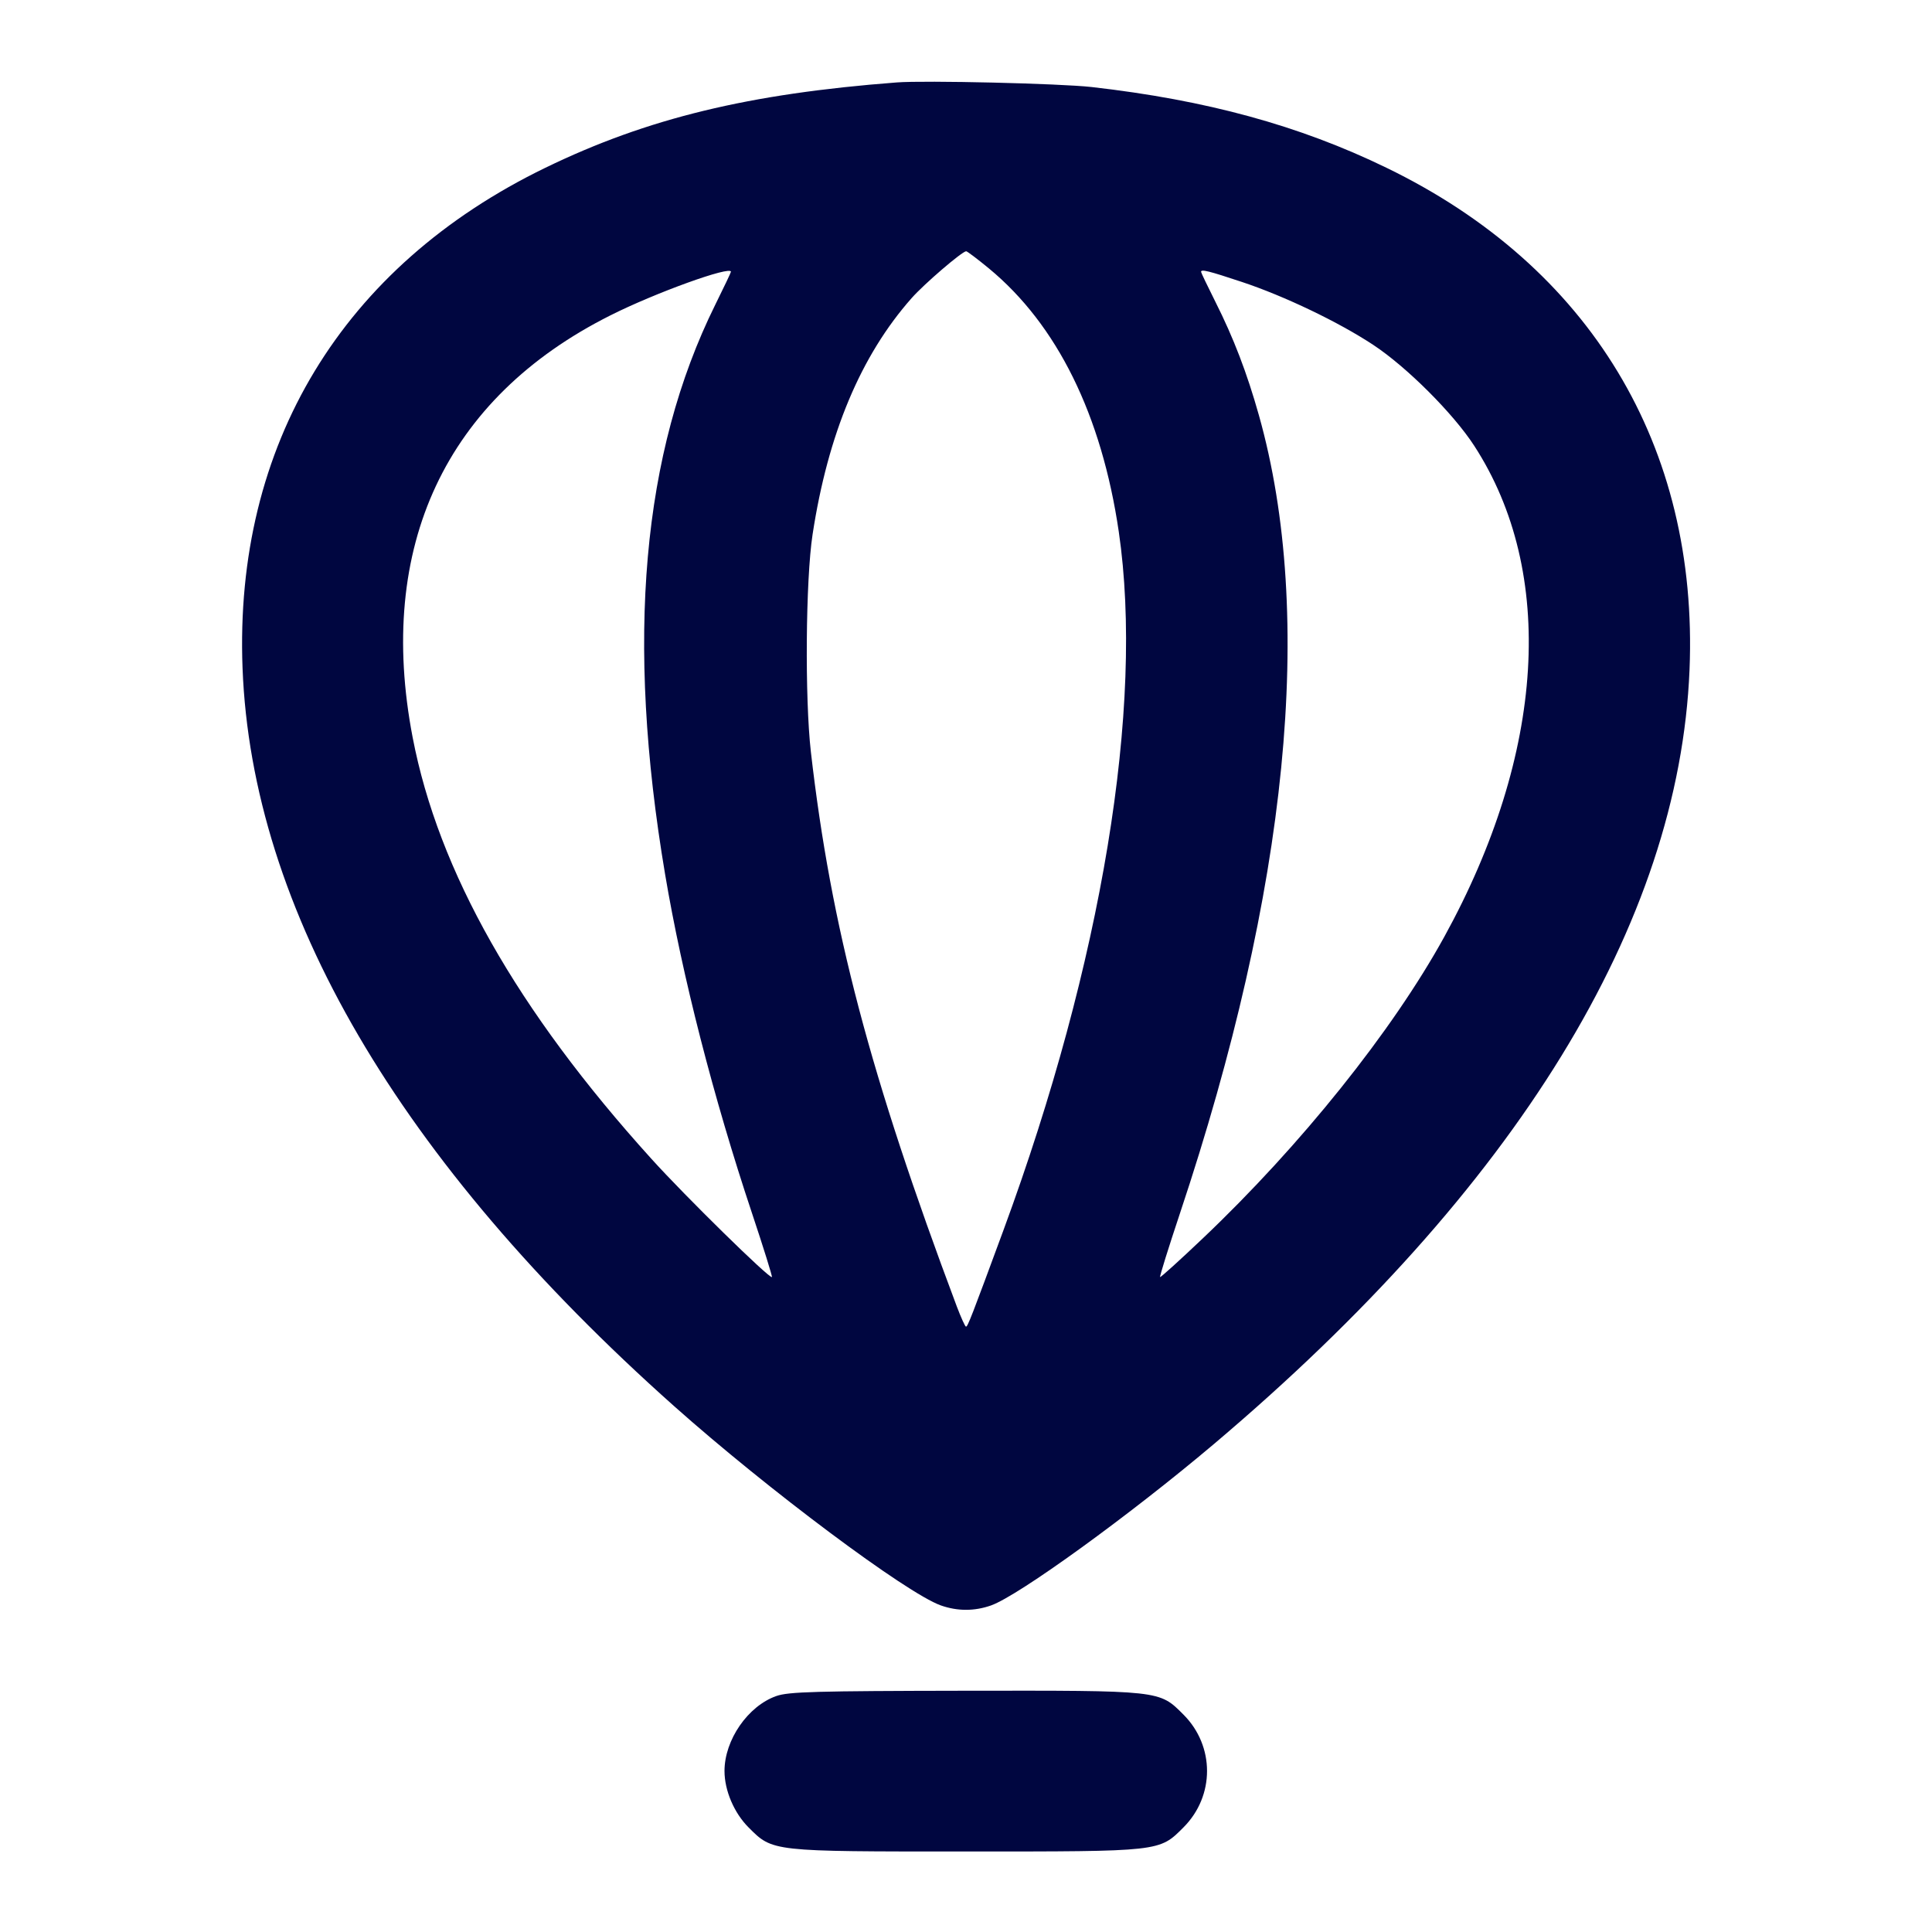 <svg xmlns="http://www.w3.org/2000/svg" width="24" height="24" fill="currentColor" class="mmi mmi-airballon" viewBox="0 0 24 24"><path d="M11.140 1.024 C 9.303 1.164,8.043 1.469,6.777 2.083 C 4.251 3.308,2.907 5.529,3.013 8.300 C 3.128 11.299,4.952 14.419,8.371 17.465 C 9.539 18.505,11.262 19.792,11.687 19.943 C 11.894 20.016,12.106 20.016,12.312 19.943 C 12.653 19.822,14.029 18.826,15.080 17.938 C 18.839 14.760,20.859 11.472,20.988 8.320 C 21.101 5.543,19.753 3.310,17.223 2.084 C 16.140 1.558,14.986 1.243,13.560 1.081 C 13.167 1.037,11.492 0.997,11.140 1.024 M12.284 3.334 C 13.132 4.034,13.685 5.155,13.898 6.606 C 14.215 8.771,13.689 11.960,12.466 15.280 C 12.066 16.366,12.021 16.480,12.000 16.480 C 11.989 16.480,11.938 16.367,11.886 16.230 C 10.809 13.363,10.323 11.519,10.073 9.340 C 9.997 8.676,10.008 7.202,10.094 6.640 C 10.285 5.391,10.692 4.419,11.324 3.704 C 11.481 3.526,11.949 3.125,12.002 3.121 C 12.014 3.121,12.141 3.216,12.284 3.334 M9.080 3.376 C 9.080 3.385,8.992 3.570,8.885 3.786 C 7.974 5.628,7.770 7.941,8.262 10.860 C 8.475 12.125,8.862 13.634,9.342 15.072 C 9.485 15.501,9.596 15.857,9.589 15.864 C 9.563 15.891,8.512 14.861,8.088 14.391 C 6.423 12.550,5.445 10.823,5.126 9.160 C 4.671 6.791,5.534 4.947,7.580 3.919 C 8.137 3.638,9.080 3.298,9.080 3.376 M15.429 3.503 C 15.956 3.678,16.632 4.002,17.060 4.285 C 17.475 4.559,18.053 5.136,18.313 5.537 C 19.334 7.109,19.196 9.360,17.940 11.640 C 17.296 12.809,16.161 14.226,14.941 15.384 C 14.656 15.655,14.417 15.871,14.411 15.864 C 14.404 15.857,14.515 15.501,14.658 15.072 C 16.003 11.042,16.339 7.649,15.639 5.160 C 15.490 4.631,15.324 4.198,15.097 3.747 C 15.000 3.553,14.920 3.387,14.920 3.377 C 14.920 3.342,15.011 3.364,15.429 3.503 M9.643 21.069 C 9.291 21.193,9.000 21.614,9.000 22.000 C 9.000 22.242,9.119 22.521,9.299 22.701 C 9.601 23.003,9.573 23.000,12.000 23.000 C 14.427 23.000,14.399 23.003,14.701 22.701 C 15.092 22.310,15.092 21.690,14.701 21.299 C 14.398 20.996,14.430 21.000,11.983 21.003 C 10.132 21.006,9.795 21.015,9.643 21.069 " fill="#000640" stroke="none" fill-rule="evenodd"></path></svg>